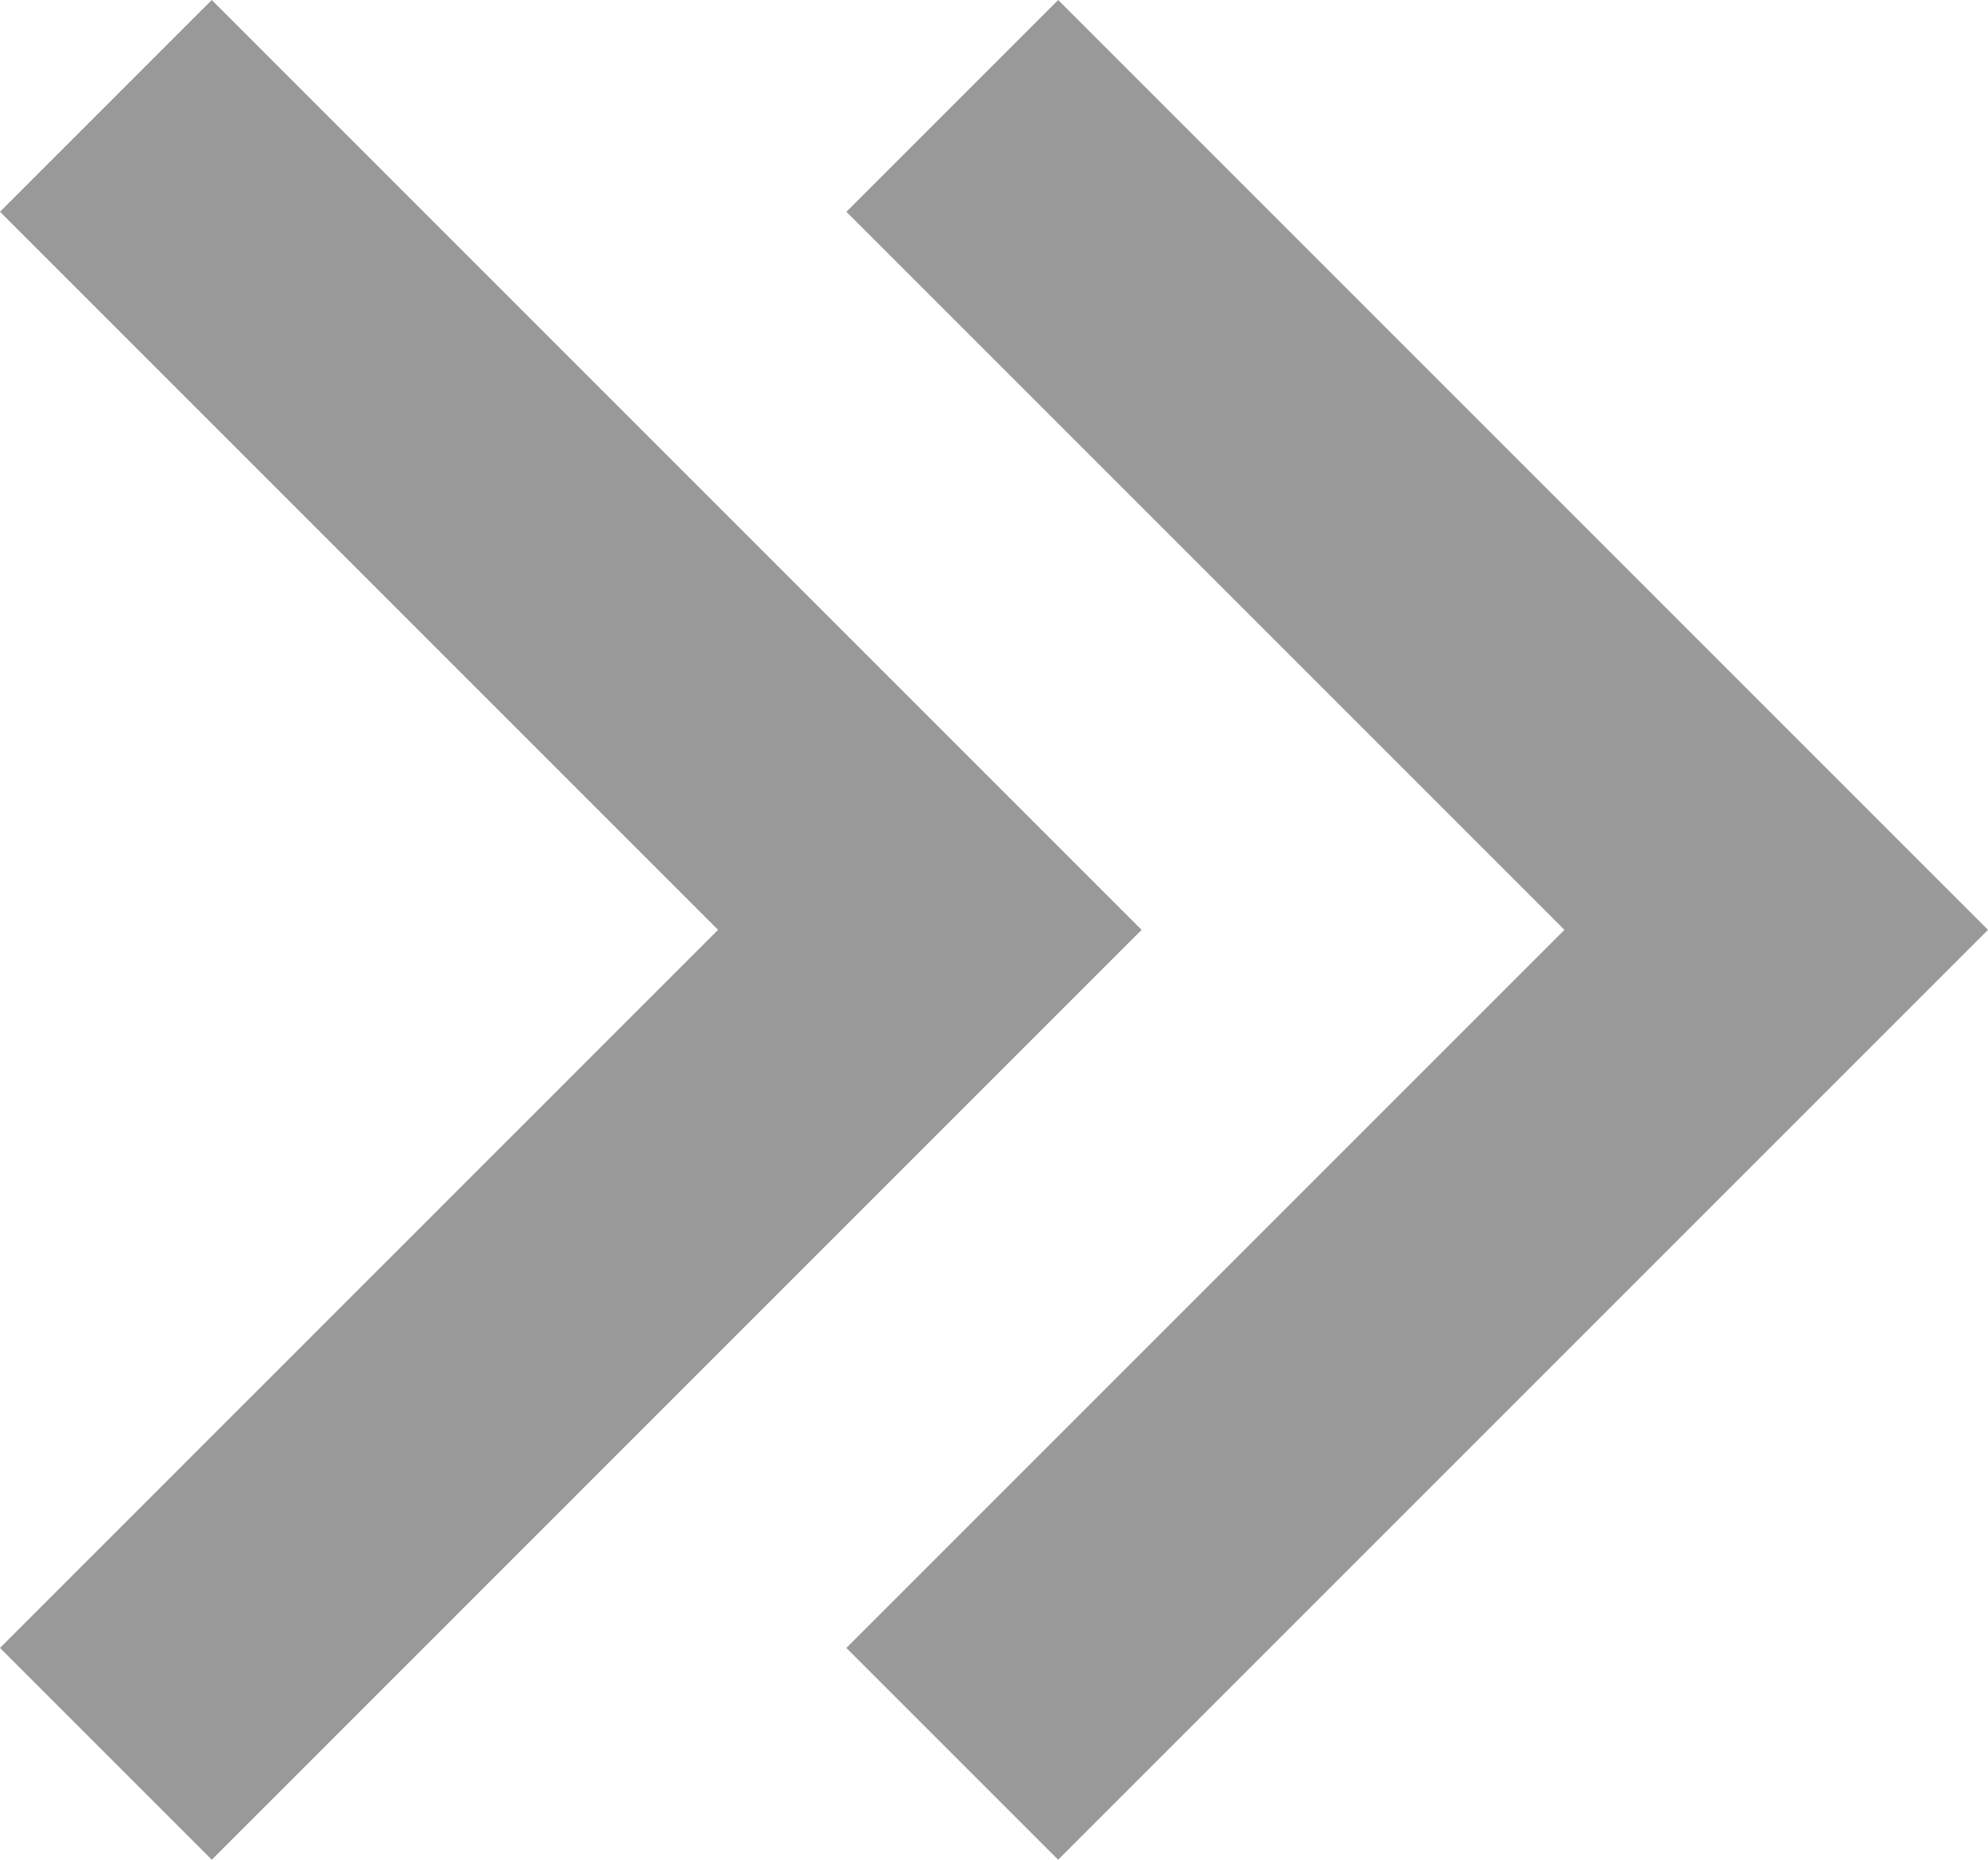 <svg xmlns="http://www.w3.org/2000/svg" xmlns:xlink="http://www.w3.org/1999/xlink" fill="none" version="1.1" width="8.552" height="8" viewBox="0 0 8.552 8"><g><path d="M8.552,4L4.552,0L3.641,0.911L6.73,4L3.641,7.089L4.552,8L8.552,4ZM4.911,4L0.911,0L0,0.911L3.089,4L0,7.089L0.911,8L4.911,4Z" fill="#999999" fill-opacity="1" style="mix-blend-mode:passthrough"/></g></svg>